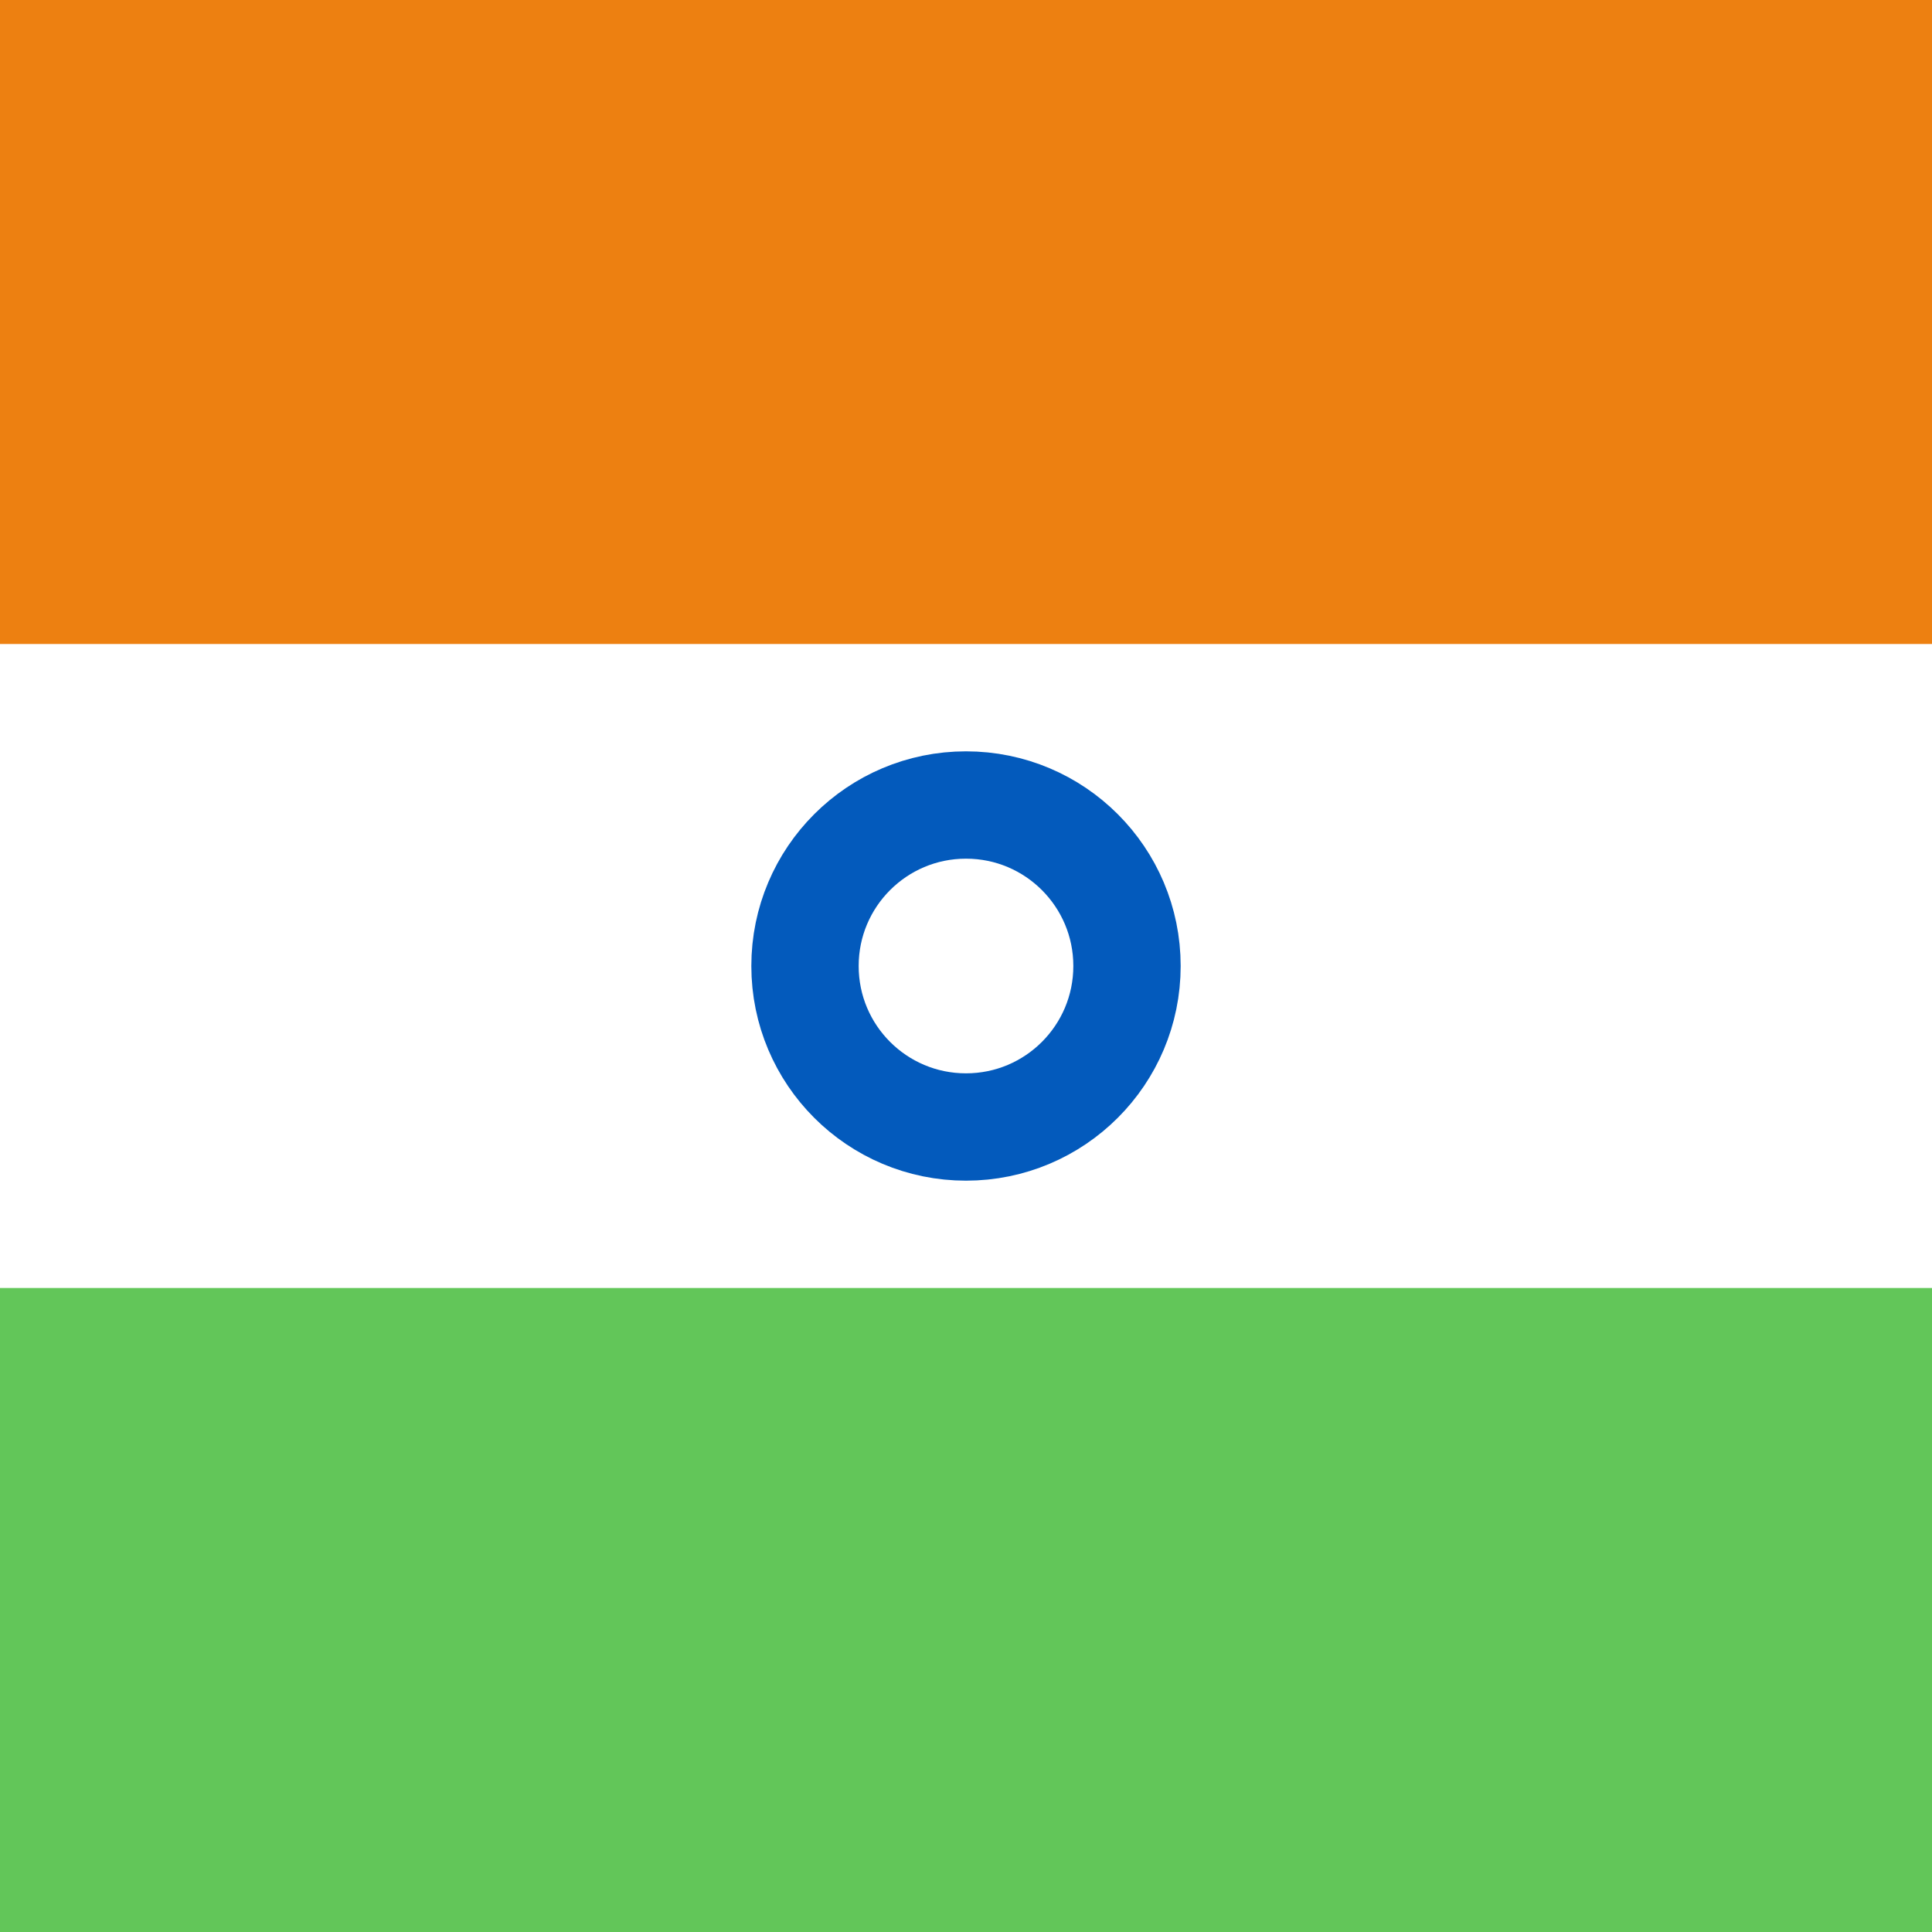 <svg width="27" height="27" viewBox="0 0 27 27" fill="none" xmlns="http://www.w3.org/2000/svg">
<path d="M27 0H0V27H27V0Z" fill="white"/>
<path d="M27 0H0V9H27V0Z" fill="#ED8011"/>
<path d="M27 18H0V27H27V18Z" fill="#62C659"/>
<path d="M13.5 15.75C14.743 15.75 15.75 14.743 15.75 13.5C15.75 12.257 14.743 11.25 13.5 11.25C12.257 11.25 11.25 12.257 11.25 13.5C11.25 14.743 12.257 15.75 13.5 15.75Z" stroke="#035ABC" stroke-width="1.5"/>
</svg>
